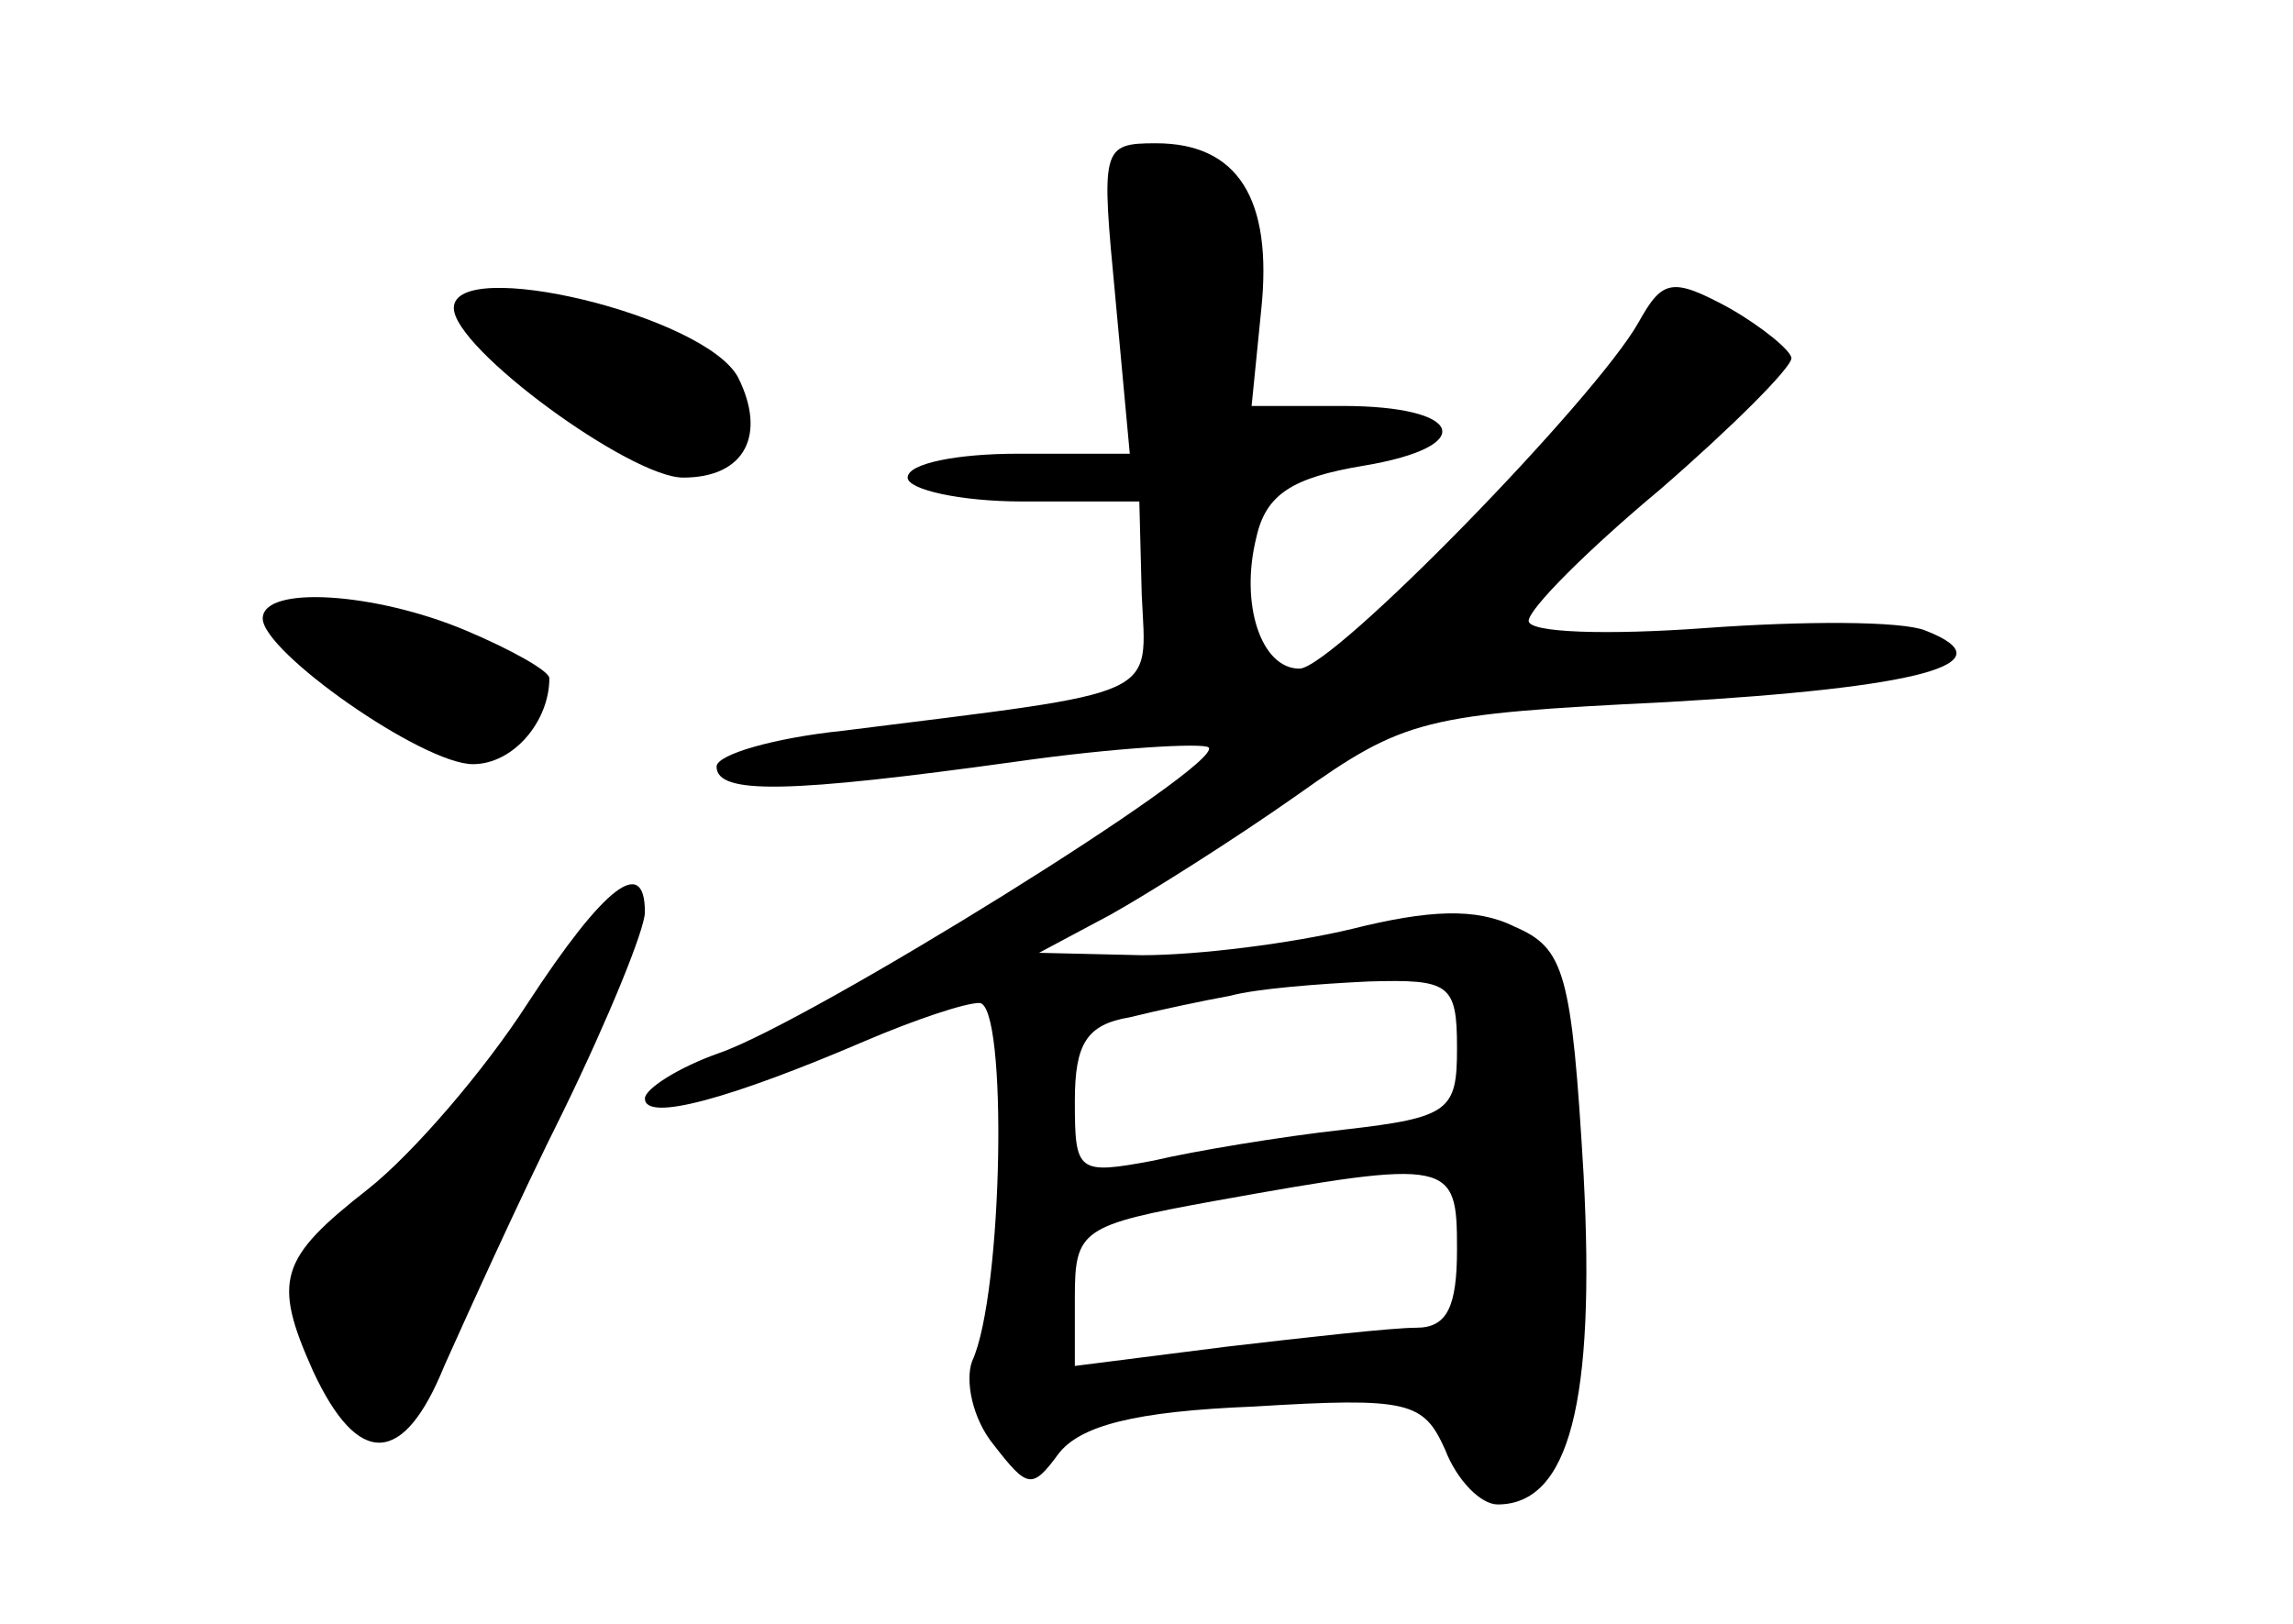 <?xml version="1.0" standalone="no"?>
<!DOCTYPE svg PUBLIC "-//W3C//DTD SVG 20010904//EN"
 "http://www.w3.org/TR/2001/REC-SVG-20010904/DTD/svg10.dtd">
<svg version="1.0" xmlns="http://www.w3.org/2000/svg"
 width="96pt" height="68pt" viewBox="0 0 96 68"
 preserveAspectRatio="xMidYMid meet">
<g transform="translate(0,68) scale(0.1,-0.1)"
fill="#000000" stroke="none">
<path d="M467 555 l6 -65 -47 0 c-25 0 -46 -4 -46 -10 0 -5 22 -10 48 -10 l49
0 1 -39 c2 -44 10 -40 -125 -57 -29 -3 -53 -10 -53 -15 0 -12 31 -11 125 2 42
6 79 8 81 6 7 -7 -167 -115 -205 -128 -17 -6 -31 -15 -31 -19 0 -10 36 0 92
24 21 9 42 16 48 16 12 0 10 -122 -3 -150 -3 -8 0 -24 9 -35 14 -18 16 -19 27
-4 9 12 32 18 82 20 65 4 71 2 80 -18 5 -13 15 -23 22 -23 30 0 41 43 36 138
-5 85 -8 95 -29 104 -16 8 -36 7 -68 -1 -25 -6 -64 -11 -88 -11 l-43 1 30 16
c16 9 51 31 78 50 45 32 53 34 155 39 105 6 144 16 108 30 -10 4 -51 4 -92 1
-41 -3 -74 -2 -74 3 0 5 25 30 55 55 30 26 55 51 55 55 0 3 -12 13 -26 21 -24
13 -28 12 -38 -6 -18 -32 -128 -145 -142 -145 -16 0 -25 27 -18 55 4 18 15 25
45 30 48 8 42 25 -9 25 l-38 0 4 40 c5 47 -10 70 -44 70 -23 0 -23 -2 -17 -65z
m143 -314 c0 -26 -3 -29 -47 -34 -27 -3 -63 -9 -80 -13 -32 -6 -33 -5 -33 25
0 24 5 32 23 35 12 3 31 7 42 9 11 3 37 5 58 6 34 1 37 -1 37 -28z m0 -84 c0
-24 -4 -33 -17 -33 -10 0 -46 -4 -80 -8 l-63 -8 0 29 c0 28 3 30 58 40 100 18
102 17 102 -20z"/>
<path d="M190 551 c0 -17 74 -71 96 -71 26 0 35 18 23 42 -14 26 -119 51 -119
29z"/>
<path d="M110 421 c0 -14 67 -61 88 -61 17 0 32 18 32 36 0 3 -16 12 -35 20
-38 16 -85 19 -85 5z"/>
<path d="M221 260 c-18 -28 -48 -63 -67 -78 -37 -29 -40 -38 -23 -76 19 -41
38 -40 55 2 9 20 31 69 50 107 19 39 34 76 34 83 0 24 -17 11 -49 -38z"/>
</g>
</svg>
